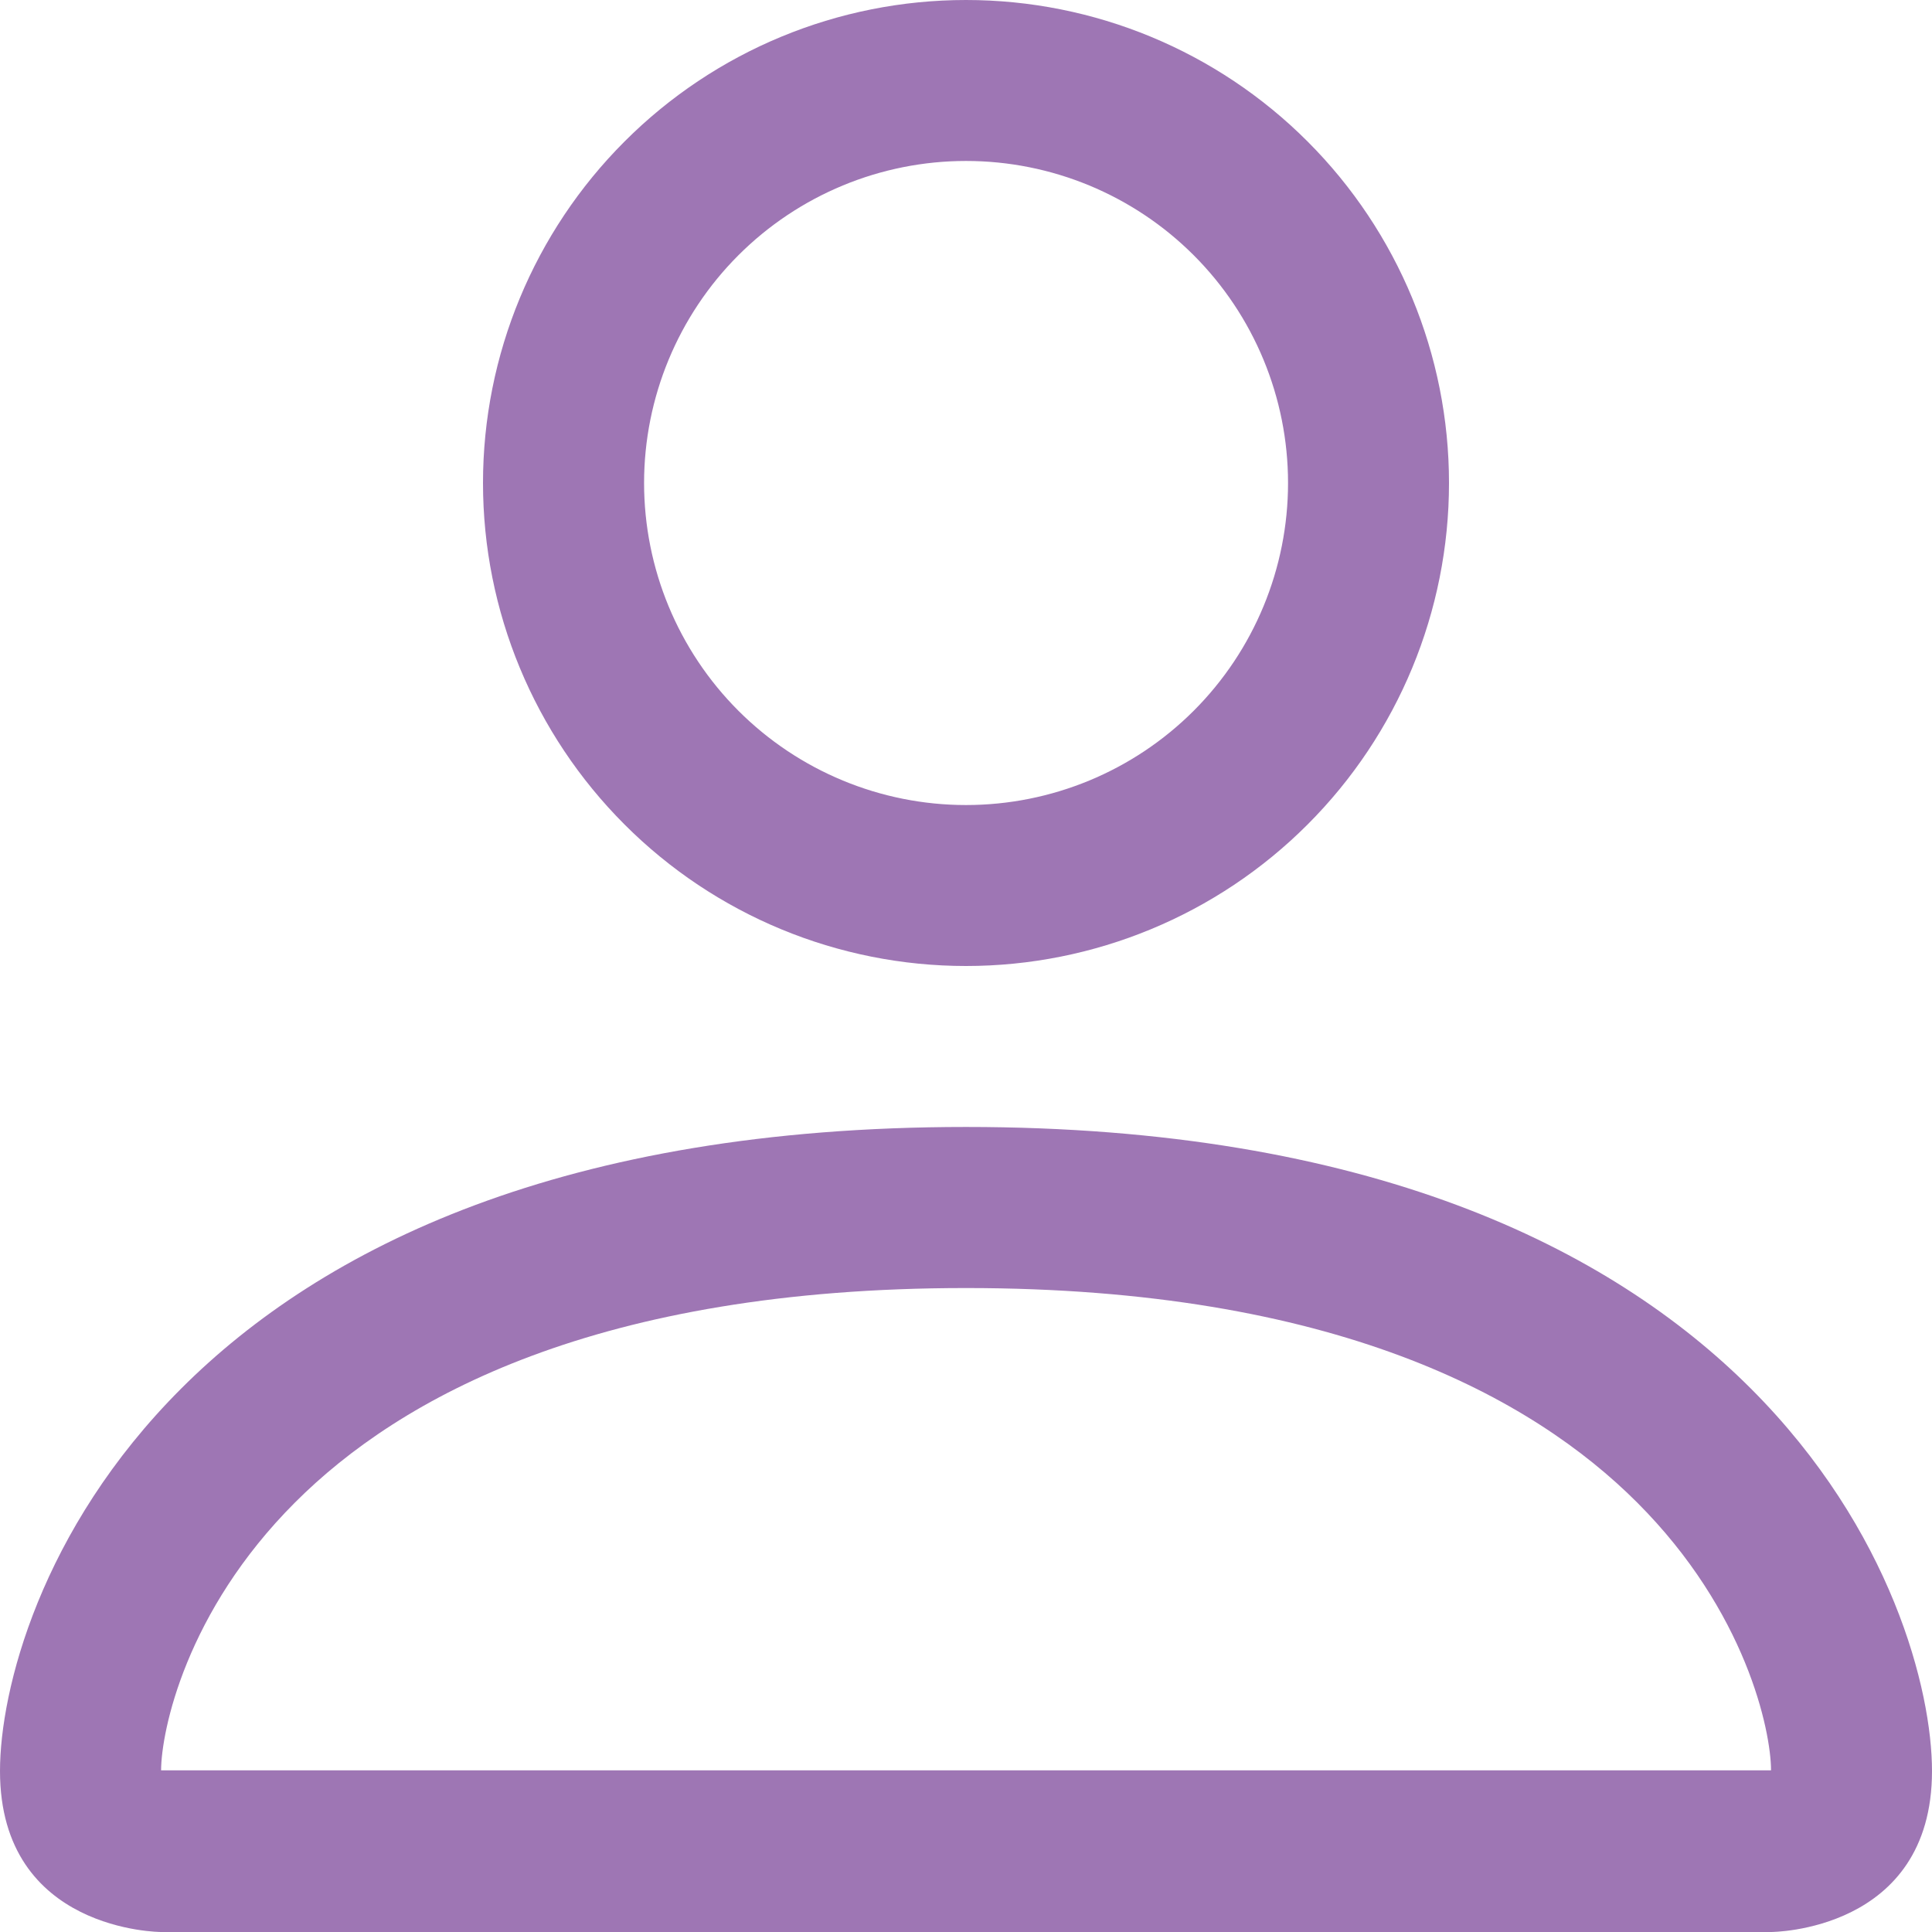<svg width="16" height="16" viewBox="0 0 16 16" fill="#9E76B4"
                                            xmlns="http://www.w3.org/2000/svg">
                                            <path
                                                d="M8 8C9.061 8 10.079 7.579 10.829 6.828C11.579 6.078 12 5.061 12 4C12 2.939 11.579 1.922 10.829 1.172C10.079 0.421 9.061 0 8 0C6.939 0 5.922 0.421 5.172 1.172C4.422 1.922 4 2.939 4 4C4 5.061 4.422 6.078 5.172 6.828C5.922 7.579 6.939 8 8 8ZM10.667 4C10.667 4.707 10.386 5.386 9.886 5.886C9.386 6.386 8.708 6.667 8 6.667C7.293 6.667 6.615 6.386 6.115 5.886C5.615 5.386 5.334 4.707 5.334 4C5.334 3.293 5.615 2.614 6.115 2.114C6.615 1.614 7.293 1.333 8 1.333C8.708 1.333 9.386 1.614 9.886 2.114C10.386 2.614 10.667 3.293 10.667 4ZM16 14.667C16 16 14.667 16 14.667 16H1.334C1.334 16 0 16 0 14.667C0 13.333 1.334 9.333 8 9.333C14.667 9.333 16 13.333 16 14.667ZM14.667 14.661C14.666 14.333 14.462 13.347 13.558 12.443C12.688 11.573 11.052 10.667 8 10.667C4.948 10.667 3.312 11.573 2.443 12.443C1.539 13.347 1.336 14.333 1.334 14.661H14.667Z"
                                                fill="#9E76B4" />
                                        </svg>
